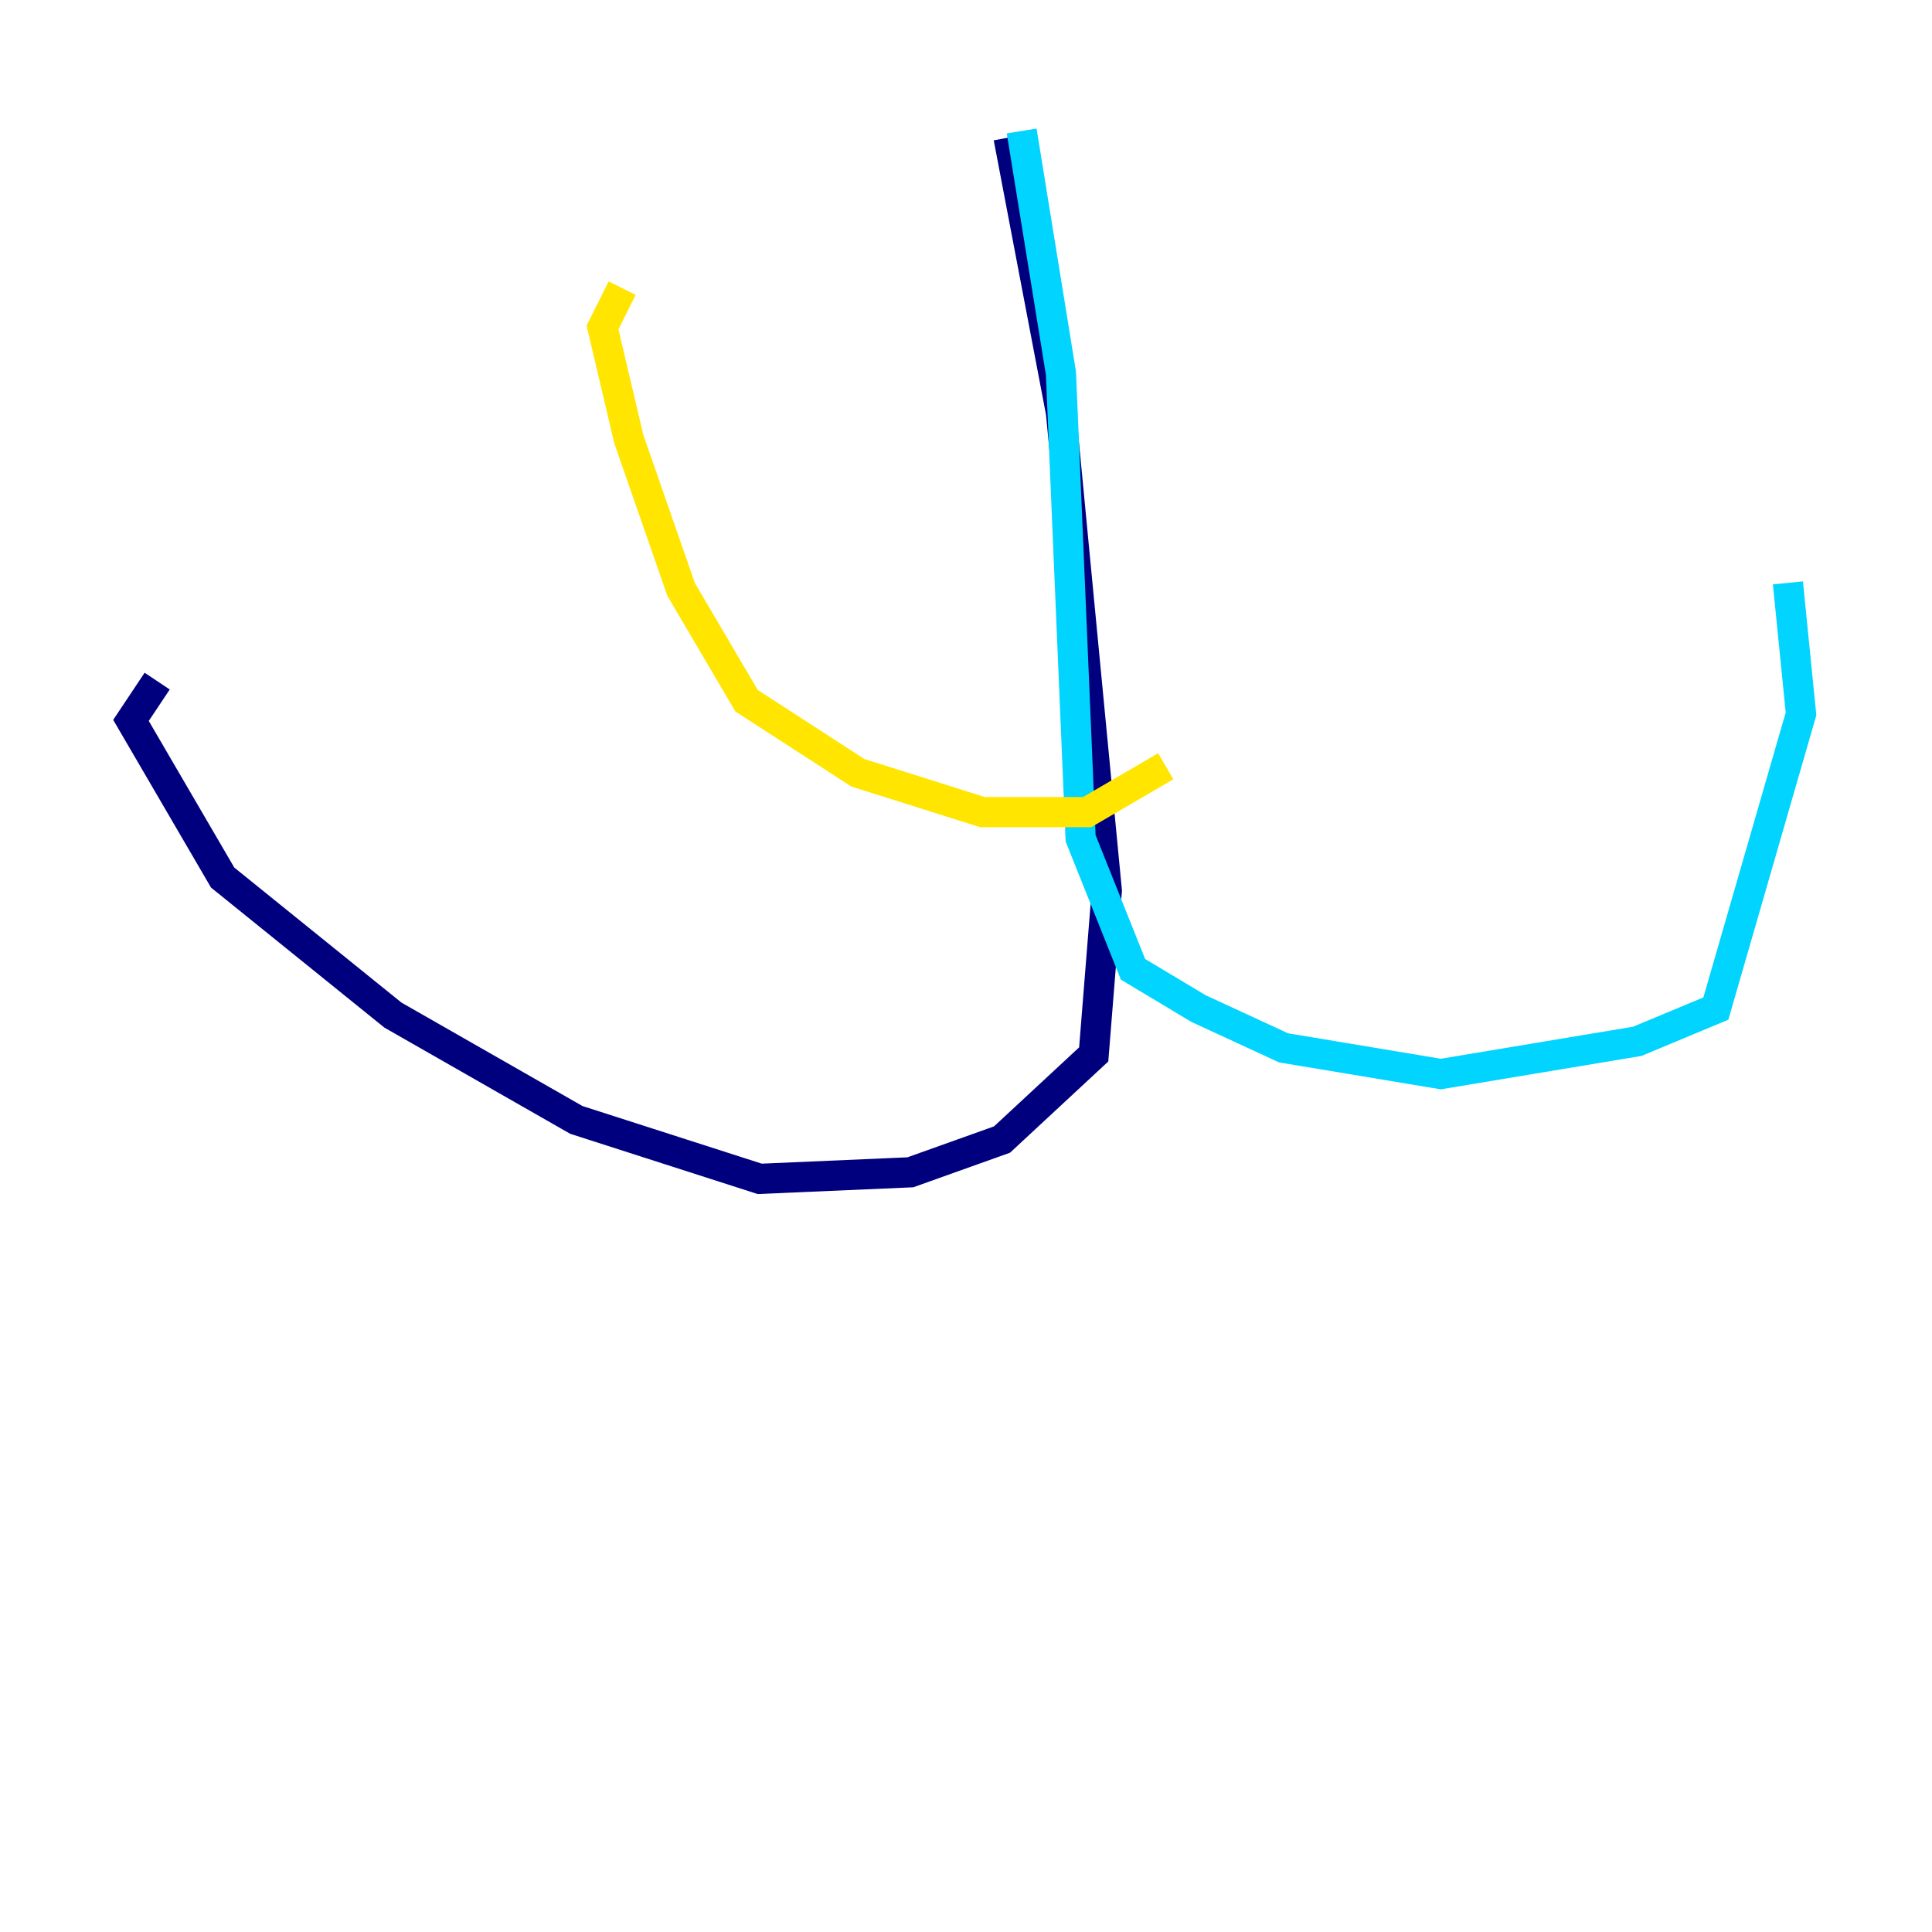 <?xml version="1.0" encoding="utf-8" ?>
<svg baseProfile="tiny" height="128" version="1.2" viewBox="0,0,128,128" width="128" xmlns="http://www.w3.org/2000/svg" xmlns:ev="http://www.w3.org/2001/xml-events" xmlns:xlink="http://www.w3.org/1999/xlink"><defs /><polyline fill="none" points="66.82,9.112 70.291,27.336 73.329,59.01 72.461,69.858 66.386,75.498 60.312,77.668 50.332,78.102 38.183,74.197 26.034,67.254 14.752,58.142 8.678,47.729 10.414,45.125" stroke="#00007f" stroke-width="2" /><polyline fill="none" points="67.688,8.678 70.291,24.732 71.593,55.539 75.064,64.217 79.403,66.82 85.044,69.424 95.458,71.159 108.475,68.99 113.681,66.82 119.322,47.295 118.454,38.617" stroke="#00d4ff" stroke-width="2" /><polyline fill="none" points="77.234,50.766 72.027,53.803 65.085,53.803 56.841,51.2 49.464,46.427 45.125,39.051 41.654,29.071 39.919,21.695 41.22,19.091" stroke="#ffe500" stroke-width="2" /><polyline fill="none" points="78.102,49.031 78.102,49.031" stroke="#7f0000" stroke-width="2" /></svg>